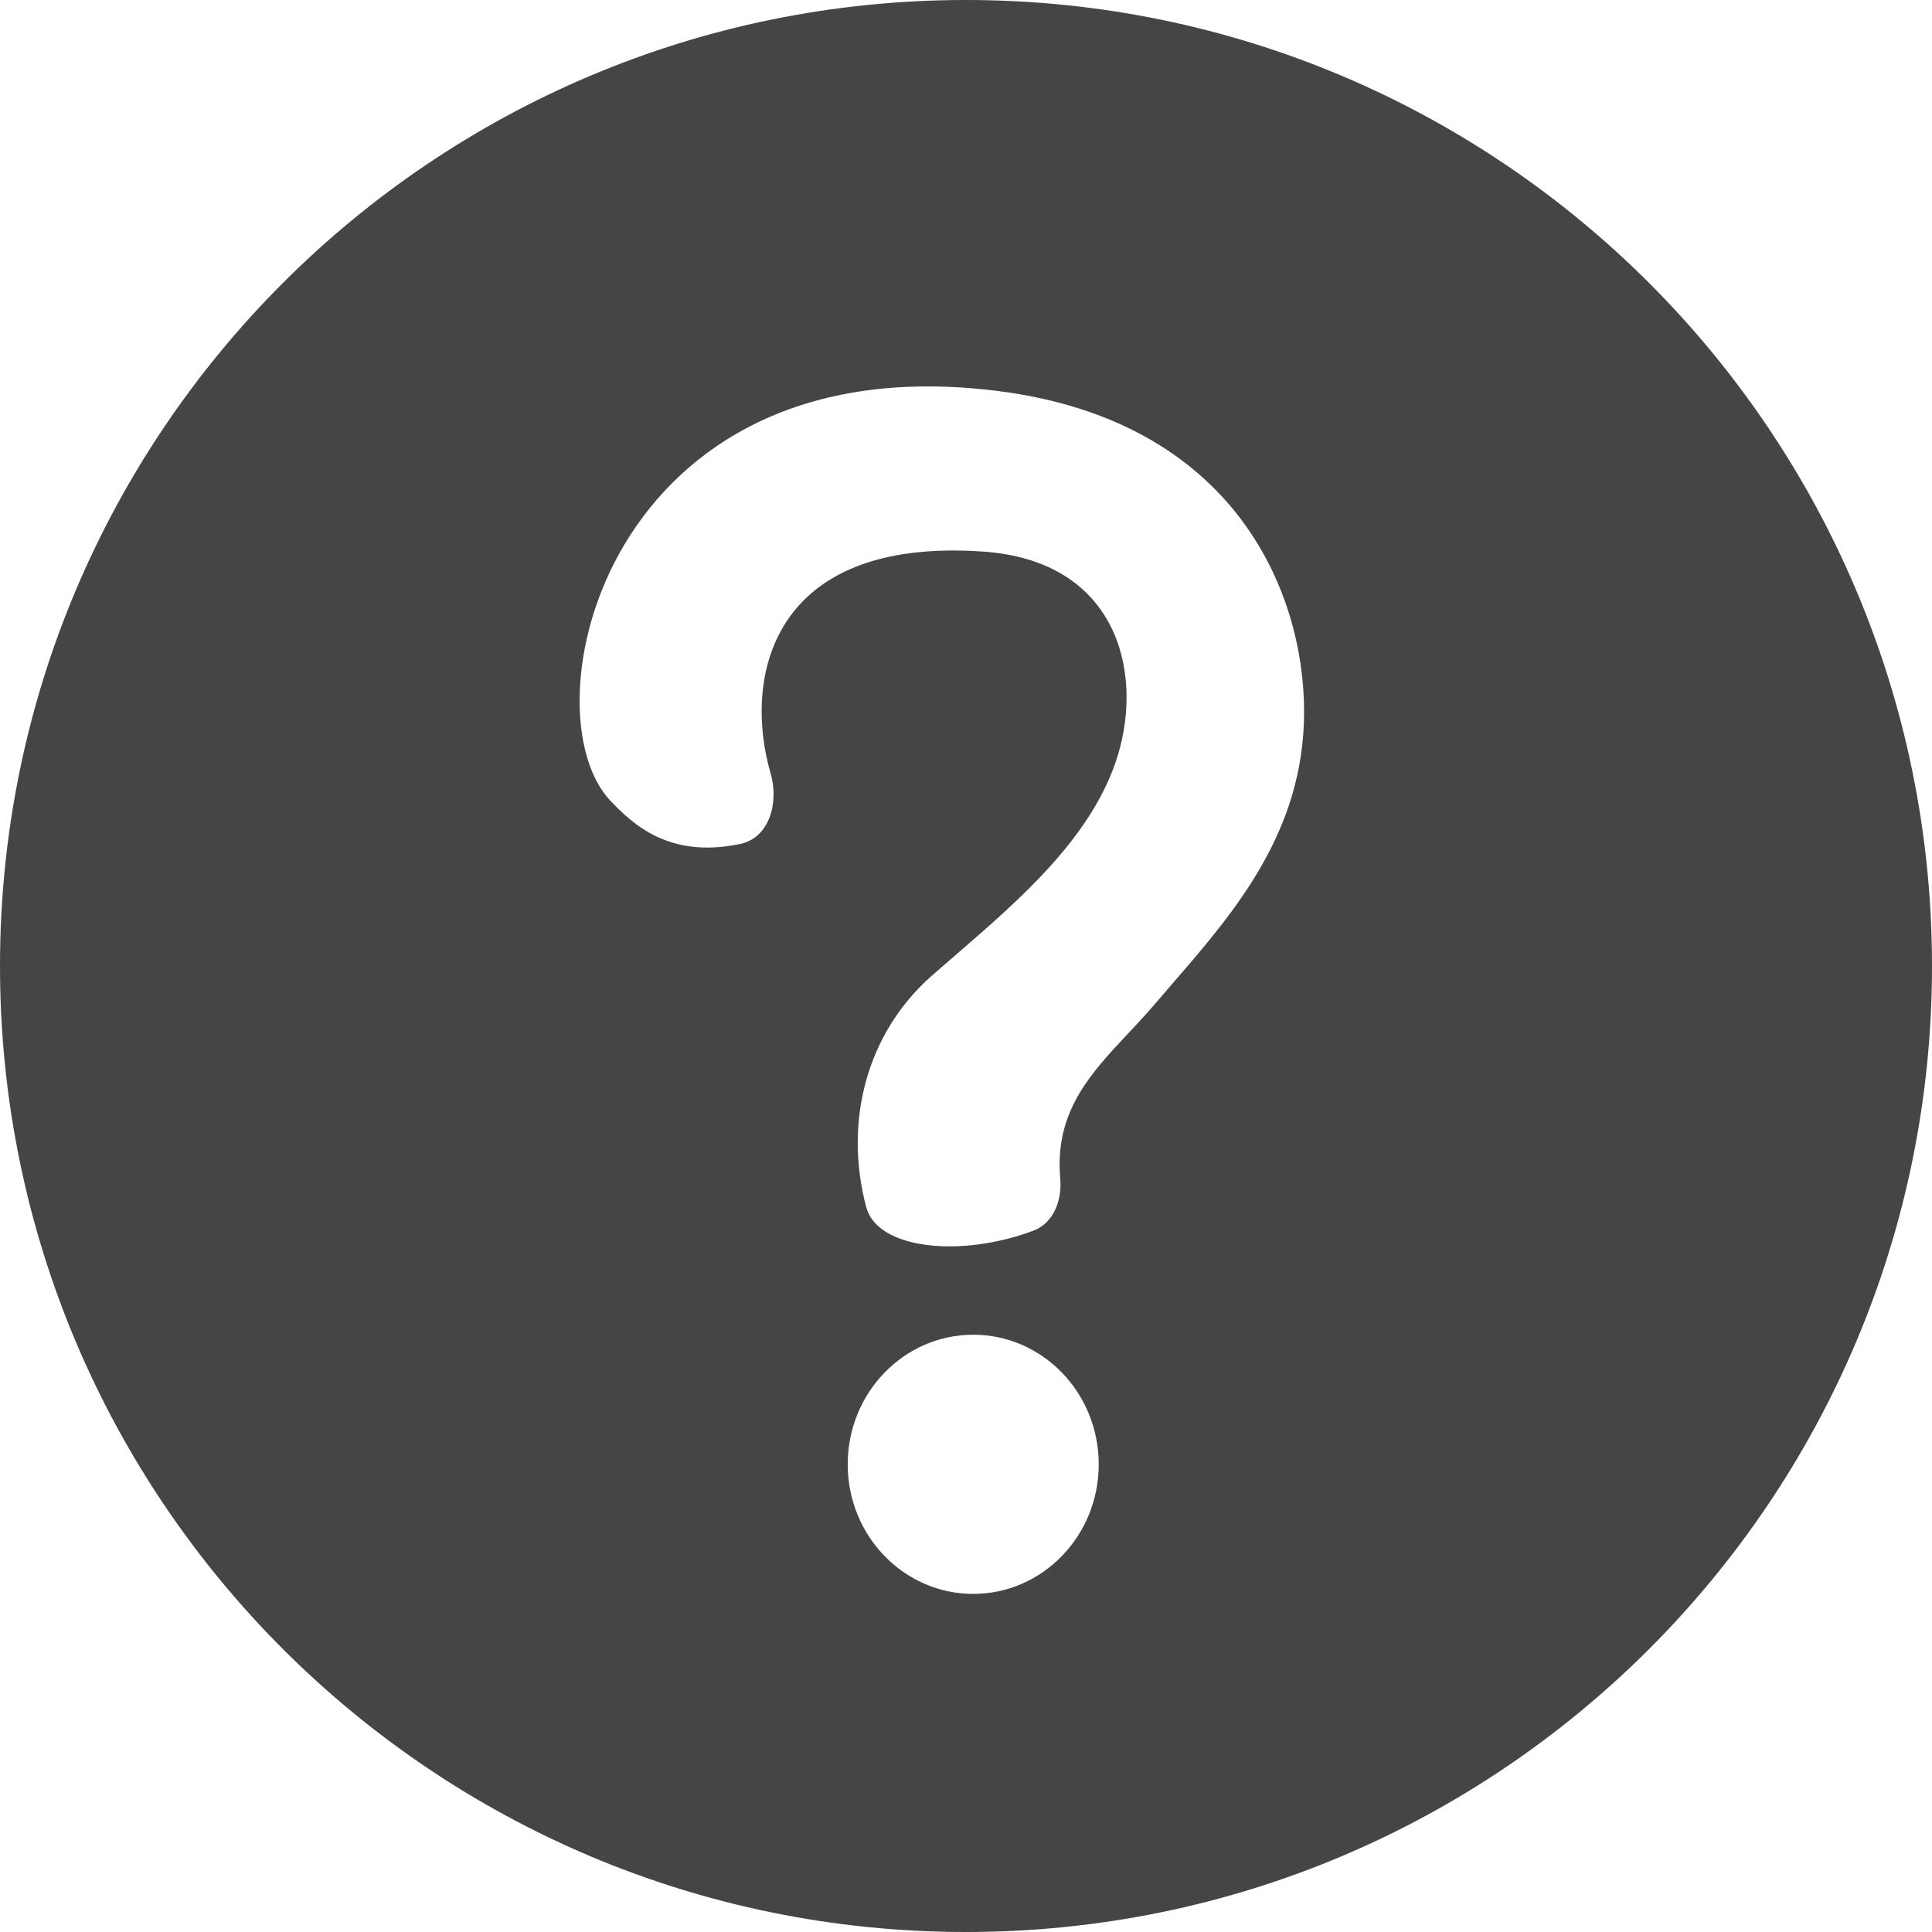 <svg width="40" height="40" viewBox="0 0 40 40" fill="none" xmlns="http://www.w3.org/2000/svg">
<path fill-rule="evenodd" clip-rule="evenodd" d="M20 40C31.046 40 40 31.046 40 20C40 8.954 31.046 0 20 0C8.954 0 0 8.954 0 20C0 31.046 8.954 40 20 40ZM22.748 30.317C22.748 28.835 21.585 27.634 20.15 27.634C18.715 27.634 17.551 28.835 17.551 30.317C17.551 31.799 18.715 33 20.15 33C21.585 33 22.748 31.799 22.748 30.317ZM20.666 8.096C12.531 7.06 10.854 14.744 12.655 16.597C13.107 17.063 13.855 17.784 15.328 17.472C15.933 17.344 16.129 16.611 15.956 16.017C15.384 14.059 15.934 11.112 20.355 11.42C23.111 11.612 23.67 13.877 23.15 15.616C22.645 17.302 21.133 18.608 19.779 19.778C19.616 19.918 19.456 20.057 19.3 20.194C17.948 21.381 17.464 23.205 17.933 24.99C18.162 25.86 19.873 26.048 21.39 25.482C21.819 25.322 21.991 24.846 21.951 24.39C21.84 23.118 22.473 22.346 23.193 21.572L23.48 21.265C23.625 21.11 23.769 20.953 23.909 20.79C24.03 20.647 24.154 20.504 24.279 20.359C25.557 18.883 26.997 17.219 27 14.744C27.003 12.244 25.552 8.717 20.666 8.096Z" fill="#454545"/>
</svg>
